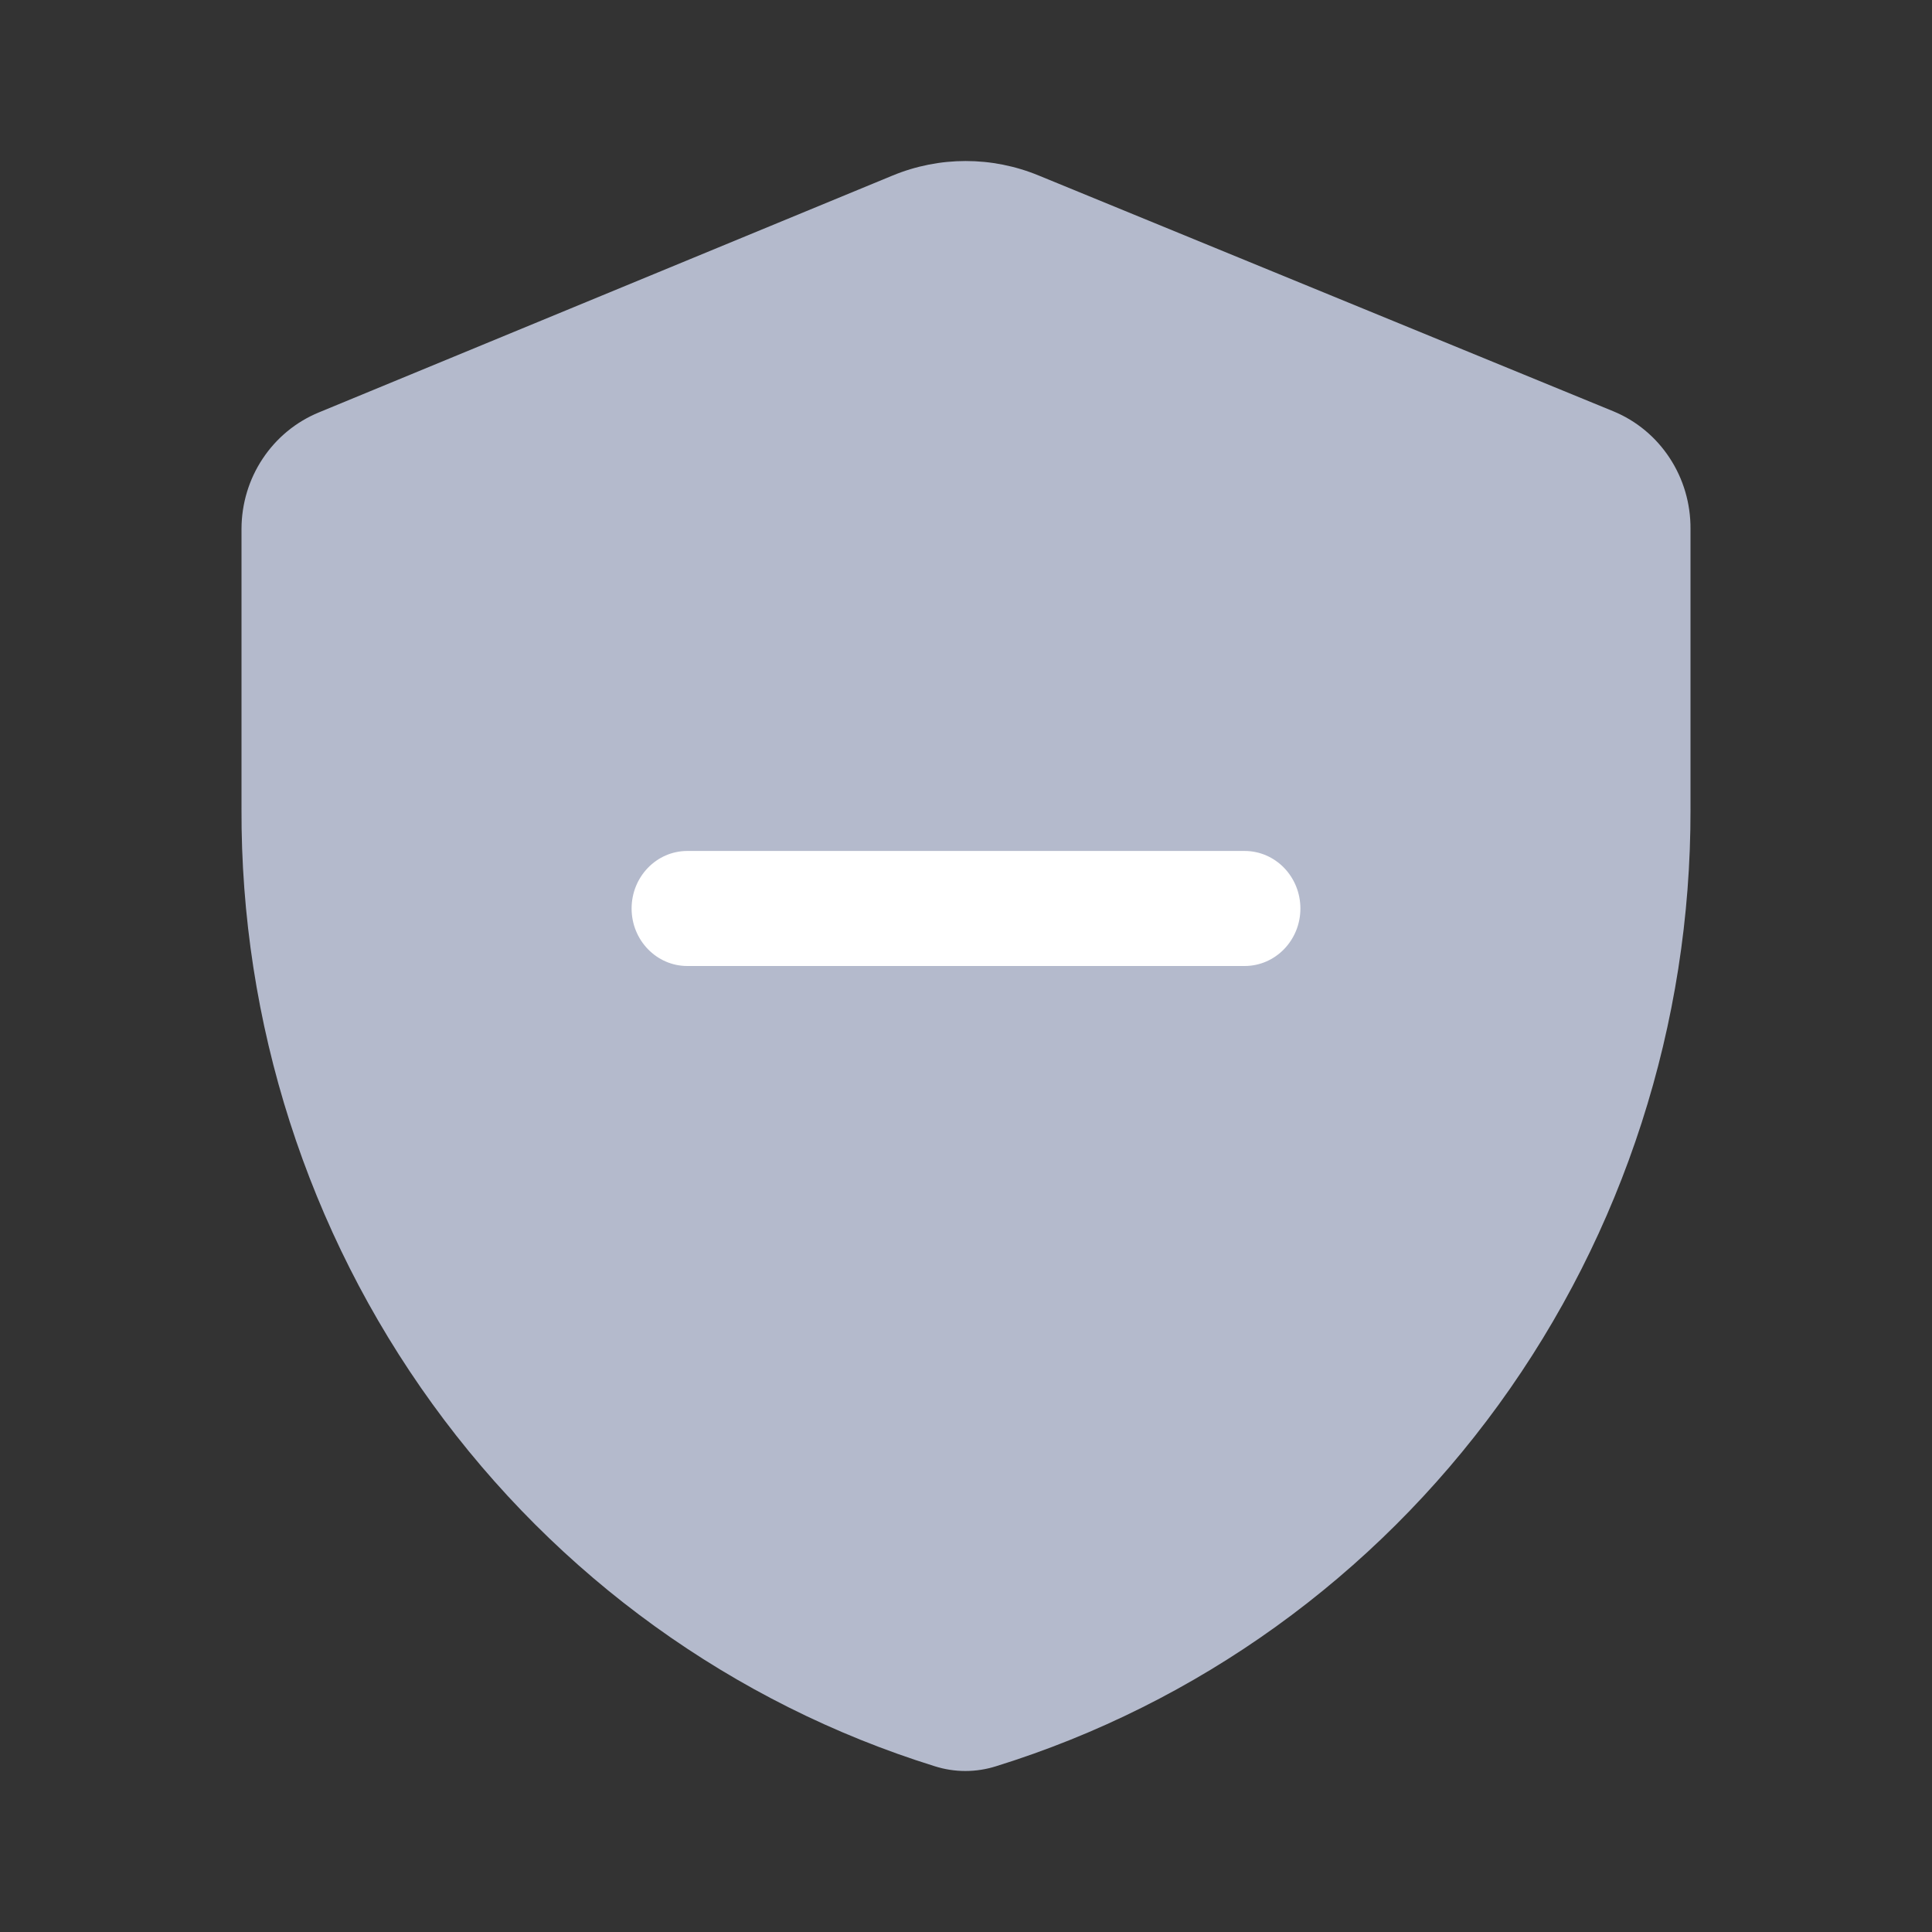 <svg width="24" height="24" viewBox="0 0 24 24" fill="none" xmlns="http://www.w3.org/2000/svg">
<rect x="0" y="0" width="24" height="24" fill="#333333" stroke="none"/>
<path fill-rule="evenodd" clip-rule="evenodd" d="M11.087 2.181C11.67 1.94 12.322 1.94 12.905 2.181L20.041 5.109C20.326 5.226 20.57 5.428 20.741 5.689C20.912 5.949 21.002 6.256 21 6.569V10.058C21.005 12.718 20.17 15.309 18.617 17.449C17.064 19.588 14.876 21.163 12.376 21.94C12.126 22.02 11.858 22.02 11.609 21.94C9.108 21.161 6.921 19.583 5.371 17.44C3.82 15.297 2.989 12.704 3 10.043V6.569C3.001 6.258 3.092 5.955 3.263 5.698C3.434 5.44 3.676 5.241 3.959 5.124L11.087 2.181Z" fill="#B4BACC"/>
<path d="M7.846 11.286C7.846 10.891 8.156 10.571 8.538 10.571H15.461C15.844 10.571 16.154 10.891 16.154 11.286C16.154 11.68 15.844 12 15.461 12H8.538C8.156 12 7.846 11.68 7.846 11.286Z" fill="white"/>
</svg>
